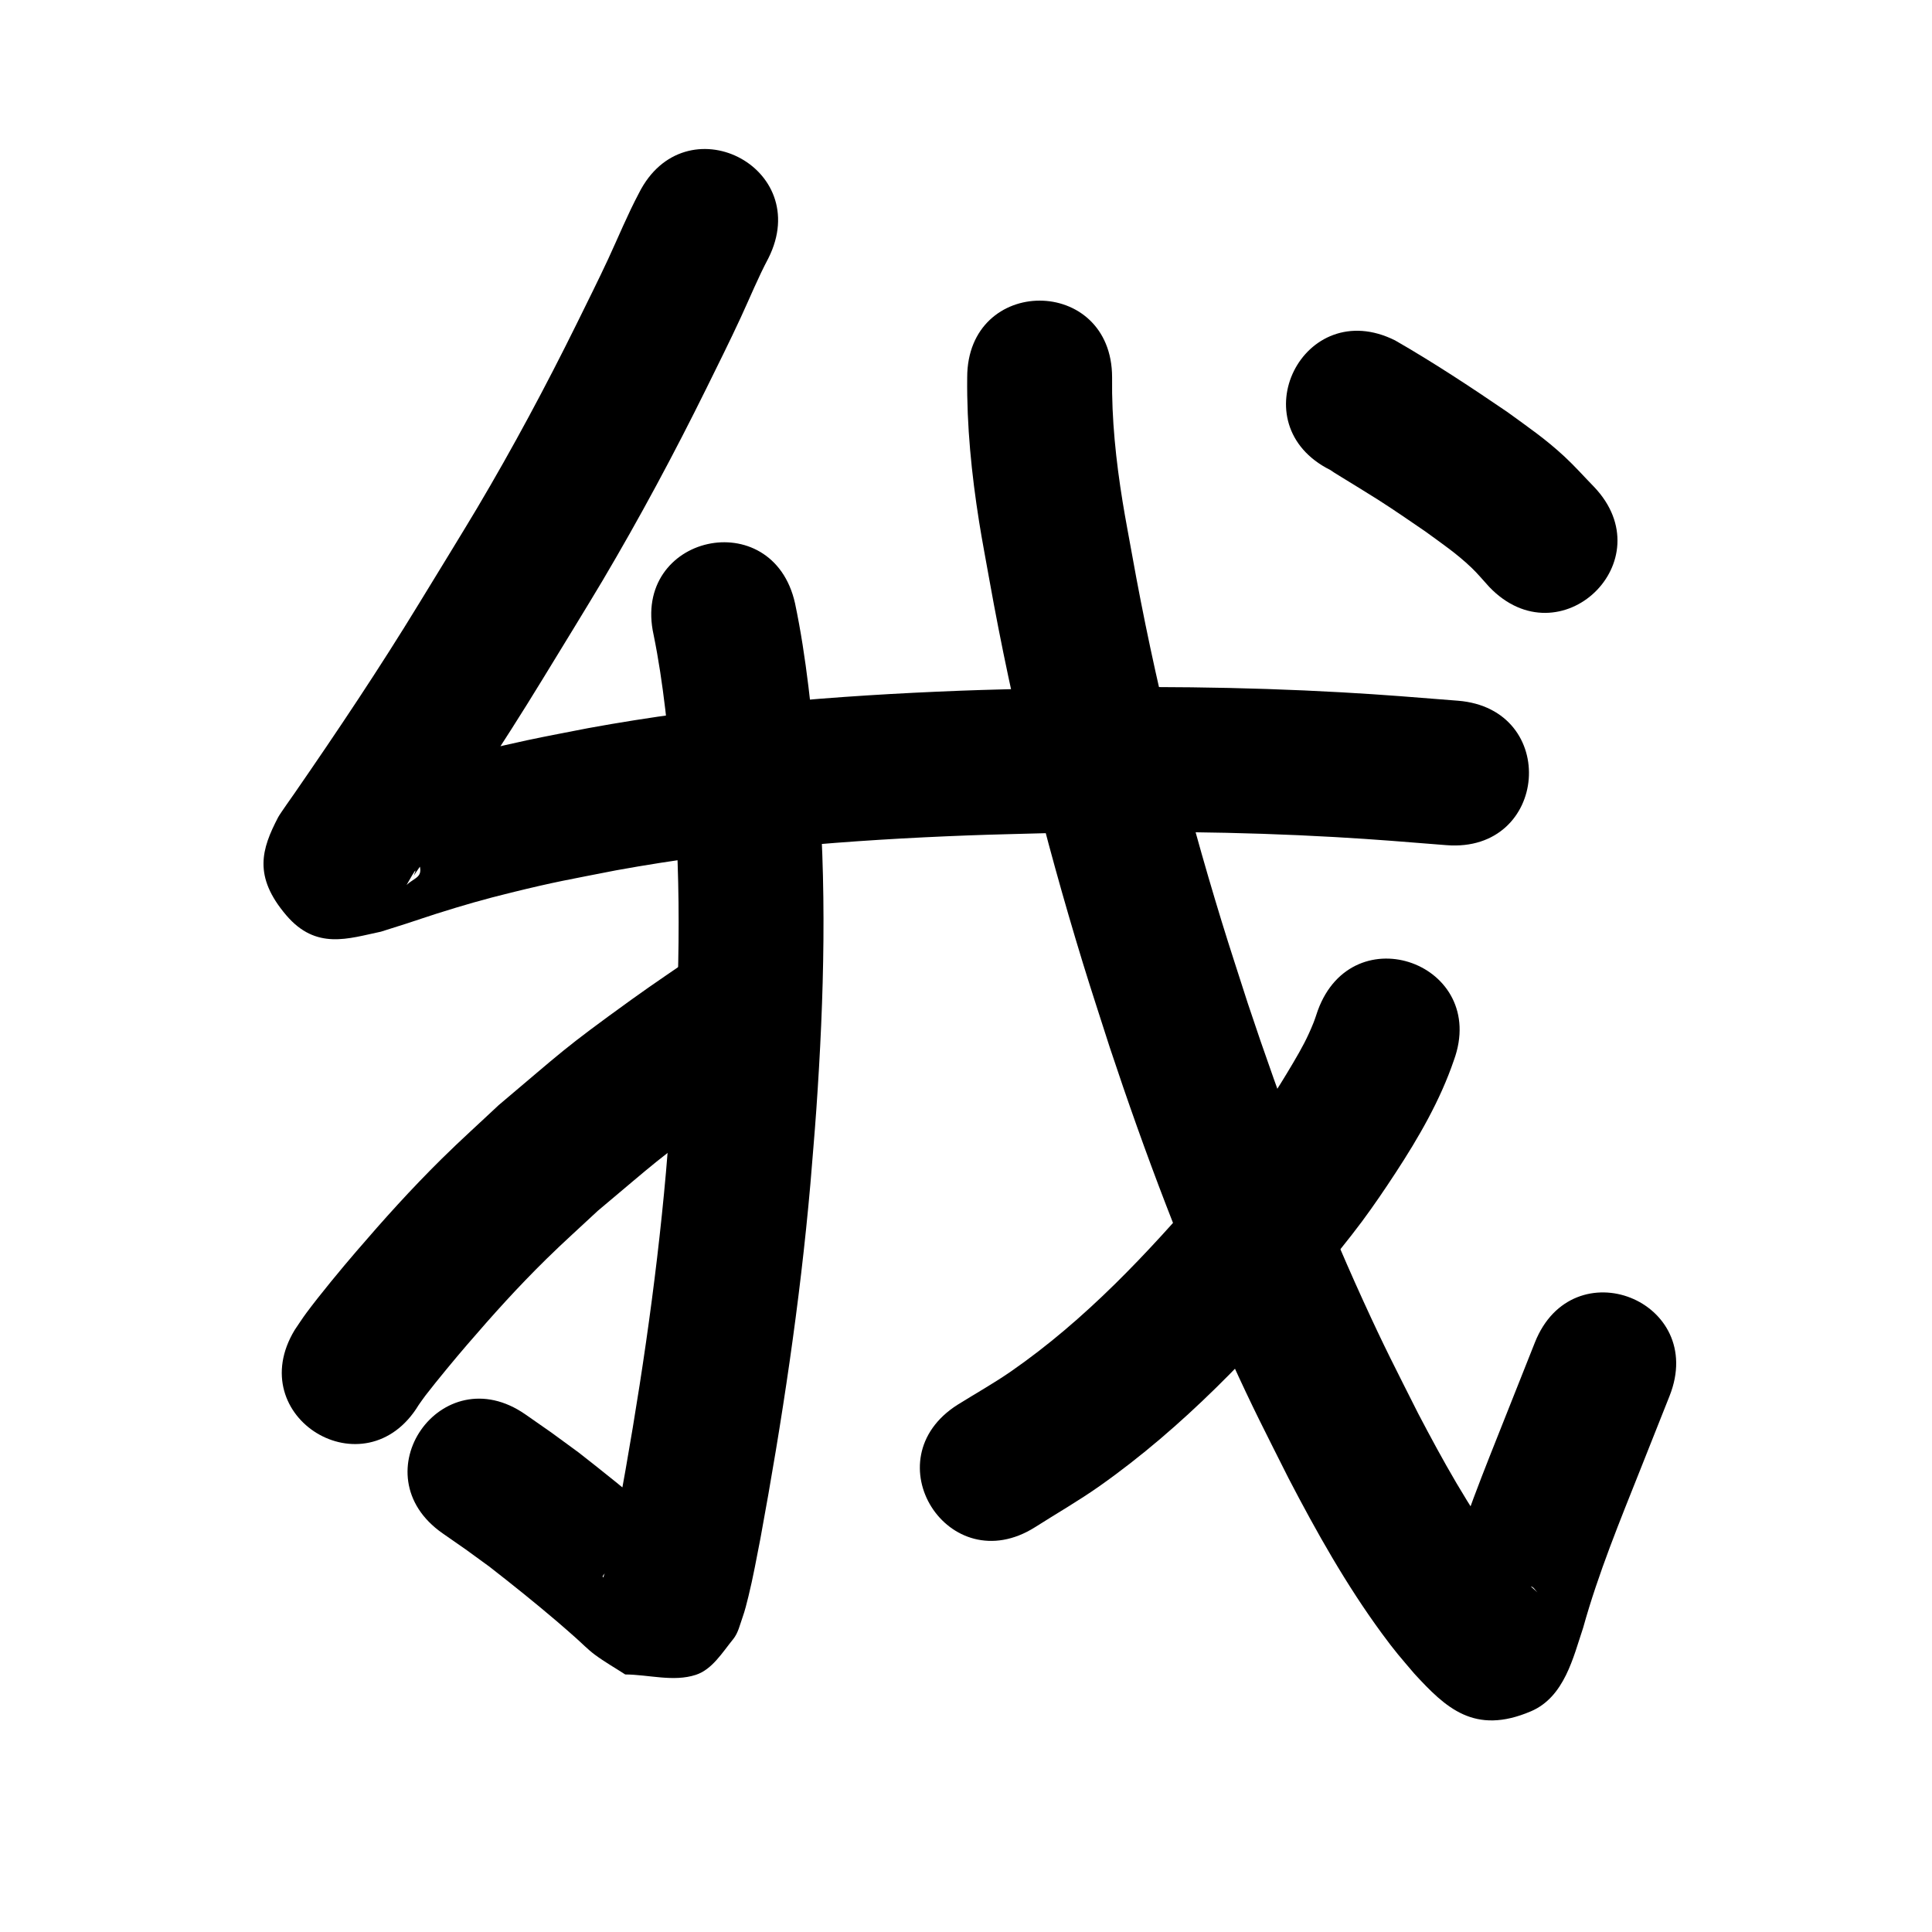 <?xml version="1.0" ?>
<svg xmlns="http://www.w3.org/2000/svg" viewBox="0 0 1000 1000">
<path d="m 330.676,100.028 c -5.836,11.015 -10.565,22.558 -15.799,33.856 -4.767,10.291 -11.528,23.842 -16.423,33.781 -15.983,32.367 -33.052,64.202 -51.461,95.256 -5.903,9.959 -23.907,39.322 -30.025,49.325 -20.431,33.498 -42.253,66.115 -64.553,98.389 -0.689,0.984 -7.575,10.699 -8.43,12.338 -8.614,16.509 -13.023,30.536 4.14,50.717 15.525,18.255 32.234,12.057 49.051,8.54 4.472,-1.417 8.953,-2.808 13.416,-4.252 5.142,-1.663 10.247,-3.442 15.402,-5.068 14.015,-4.419 24.122,-7.345 38.628,-10.912 23.427,-5.761 29.804,-6.701 54.284,-11.525 60.067,-10.919 121.051,-15.738 182,-18.06 13.387,-0.51 26.782,-0.77 40.174,-1.155 49.95,-1.204 99.935,-0.838 149.825,2.002 21.817,1.242 36.365,2.499 57.763,4.19 52.869,4.173 58.77,-70.594 5.902,-74.767 v 0 c -22.38,-1.764 -37.249,-3.049 -60.118,-4.338 -51.793,-2.921 -103.684,-3.312 -155.539,-2.055 -13.864,0.403 -27.733,0.675 -41.593,1.209 -64.629,2.492 -129.281,7.732 -192.959,19.399 -10.476,2.078 -20.984,3.999 -31.428,6.233 -32.095,6.864 -63.676,15.771 -94.68,26.526 -3.154,10.324 4.978,-17.294 24.863,13.031 26.697,40.712 9.33,25.127 3.457,41.612 -1.495,4.198 11.997,-21.85 7.548,-11.033 23.09,-33.422 45.674,-67.205 66.832,-101.892 6.851,-11.203 24.454,-39.903 30.941,-50.865 19.245,-32.52 37.12,-65.838 53.848,-99.719 6.2,-12.596 11.765,-23.7 17.64,-36.377 4.76,-10.271 9.022,-20.782 14.347,-30.786 23.759,-47.413 -43.293,-81.014 -67.052,-33.601 z"/>
<path d="m 338.306,328.595 c 5.176,25.349 7.52,51.181 9.947,76.904 4.836,54.727 3.251,109.723 -0.6,164.45 -0.865,12.288 -1.968,24.558 -2.953,36.837 -5.219,59.013 -14.109,117.616 -24.852,175.852 -2.791,10.878 -3.546,23.195 -7.601,33.802 -0.089,0.234 -0.418,-0.508 -0.262,-0.703 4.099,-5.129 6.869,-12.143 12.792,-14.976 8.037,-3.844 17.638,-2.529 26.457,-3.793 0.709,-0.047 2.512,0.456 2.127,-0.142 -1.364,-2.118 -3.655,-3.468 -5.533,-5.148 -3.324,-2.973 -6.68,-5.911 -10.071,-8.808 -12.508,-10.686 -25.319,-20.953 -38.28,-31.08 -18.769,-13.725 -9.589,-7.179 -27.513,-19.677 -43.519,-30.308 -86.381,31.237 -42.862,61.545 v 0 c 15.923,11.075 7.838,5.328 24.239,17.262 11.874,9.25 23.604,18.648 35.058,28.418 3.115,2.657 6.176,5.378 9.251,8.081 3.418,3.005 6.576,6.329 10.23,9.042 5.022,3.729 10.487,6.822 15.731,10.233 12.18,0.067 24.962,3.987 36.539,0.201 8.475,-2.772 13.712,-11.563 19.341,-18.478 2.568,-3.154 3.456,-7.377 4.823,-11.207 1.269,-3.556 2.157,-7.239 3.068,-10.902 2.312,-9.303 4.42,-20.839 6.224,-30.074 11.191,-60.759 20.447,-121.9 25.856,-183.47 1.019,-12.77 2.164,-25.53 3.056,-38.31 4.09,-58.585 5.614,-117.455 0.401,-176.03 -2.742,-28.822 -5.444,-57.759 -11.406,-86.133 -11.529,-51.765 -84.735,-35.46 -73.206,16.304 z"/>
<path d="m 216.67,727.261 c 1.17,-1.635 2.285,-3.312 3.511,-4.905 6.046,-7.855 15.767,-19.561 21.633,-26.363 13.715,-15.901 25.855,-29.432 40.937,-44.281 8.684,-8.55 17.784,-16.668 26.675,-25.003 30.371,-25.435 29.661,-25.784 62.335,-49.25 11.088,-7.963 22.465,-15.516 33.697,-23.275 43.616,-30.168 0.953,-91.851 -42.664,-61.683 v 0 c -11.997,8.309 -24.158,16.386 -35.991,24.926 -35.821,25.851 -35.422,26.564 -68.741,54.631 -9.812,9.245 -19.849,18.256 -29.435,27.734 -16.148,15.967 -29.677,31.035 -44.385,48.133 -7.447,8.657 -18.435,21.931 -25.582,31.533 -2.141,2.876 -4.061,5.911 -6.091,8.866 -27.532,45.326 36.569,84.263 64.101,38.936 z"/>
<path d="m 500.62,195.376 c -0.267,25.045 2.246,50.014 6.17,74.728 1.601,10.082 3.556,20.106 5.333,30.158 11.974,66.951 28.408,133.021 48.317,198.04 4.486,14.651 9.307,29.197 13.96,43.796 18.14,54.702 38.549,108.679 62.435,161.145 12.009,26.377 17.503,36.766 30.198,62.064 14.379,27.625 29.689,54.889 48.136,80.039 7.195,9.81 9.471,12.208 16.935,21 16.145,17.509 30.972,31.932 60.297,19.424 17.384,-7.415 21.917,-27.995 27.034,-43.244 7.857,-28.251 19.052,-55.368 29.864,-82.564 4.958,-12.472 9.909,-24.948 14.863,-37.422 19.576,-49.288 -50.127,-76.972 -69.703,-27.685 v 0 c -4.954,12.473 -9.912,24.945 -14.863,37.42 -11.404,28.738 -23.159,57.413 -31.541,87.23 -1.019,3.4 -6.585,10.585 -3.057,10.199 6.212,-0.679 8.669,-10.37 14.818,-11.485 10.719,-1.943 21.801,1.139 32.551,2.897 1.454,0.238 2.203,1.956 3.277,2.964 2.233,2.096 -13.038,-11.706 -6.528,-6.464 -5.562,-6.447 -7.21,-8.15 -12.658,-15.497 -16.361,-22.065 -29.674,-46.19 -42.403,-70.471 -11.986,-23.846 -17.231,-33.758 -28.564,-58.591 -22.839,-50.045 -42.301,-101.56 -59.639,-153.75 -4.485,-14.049 -9.13,-28.048 -13.455,-42.148 -19.135,-62.383 -34.946,-125.772 -46.432,-190.019 -1.632,-9.131 -3.412,-18.238 -4.895,-27.394 -3.448,-21.283 -5.73,-42.786 -5.451,-64.369 0,-53.033 -75,-53.033 -75,0 z"/>
<path d="m 682.072,523.072 c -0.755,2.153 -1.409,4.344 -2.266,6.458 -3.216,7.943 -6.02,13.053 -10.575,20.766 -8.248,13.967 -16.151,26.188 -25.974,39.287 -6.145,8.195 -12.77,16.018 -19.155,24.028 -30.235,35.245 -62.358,69.525 -100.696,96.14 -8.936,6.203 -18.453,11.525 -27.68,17.287 -44.838,28.321 -4.785,91.731 40.052,63.41 v 0 c 11.157,-7.113 22.662,-13.707 33.471,-21.338 43.082,-30.415 79.603,-68.884 113.614,-108.892 7.336,-9.291 14.95,-18.369 22.009,-27.872 6.099,-8.211 11.846,-16.683 17.444,-25.242 11.971,-18.305 23.137,-37.571 30.221,-58.349 18.159,-49.827 -52.307,-75.508 -70.466,-25.681 z"/>
<path d="m 688.598,243.289 c 2.309,1.592 1.195,0.844 5.547,3.538 4.769,2.952 14.734,9.011 19.095,11.804 9.12,5.841 15.457,10.27 24.527,16.458 8.783,6.434 16.071,11.31 23.935,18.809 3.235,3.085 6.065,6.569 9.097,9.854 36.638,38.343 90.863,-13.471 54.225,-51.814 v 0 c -5.054,-5.179 -9.859,-10.613 -15.163,-15.536 -10.057,-9.333 -18.847,-15.264 -29.847,-23.283 -18.932,-12.897 -38.065,-25.527 -57.935,-36.942 -47.455,-23.675 -80.936,43.437 -33.481,67.112 z"/>
</svg>
